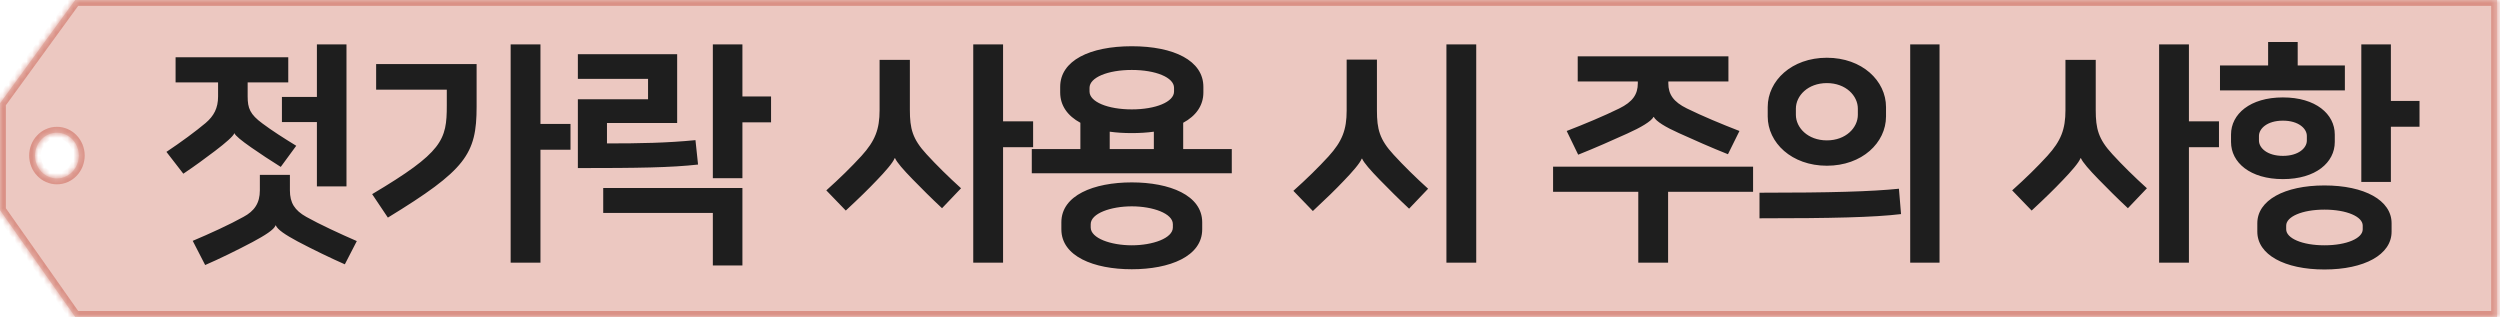 <svg width="426" height="54" viewBox="0 0 426 54" fill="none" xmlns="http://www.w3.org/2000/svg">
<mask id="path-1-inside-1_2023_45157" fill="white">
<path d="M425.5 54H12.812L0 35.805V17.608L12.812 0H425.5V54ZM9.7 22.61C7.64 22.61 5.969 24.356 5.969 26.509C5.969 28.662 7.64 30.407 9.7 30.407C11.761 30.407 13.431 28.662 13.431 26.509C13.431 24.356 11.761 22.611 9.7 22.61Z"/>
</mask>
<path d="M425.5 54H12.812L0 35.805V17.608L12.812 0H425.5V54ZM9.7 22.61C7.64 22.61 5.969 24.356 5.969 26.509C5.969 28.662 7.64 30.407 9.7 30.407C11.761 30.407 13.431 28.662 13.431 26.509C13.431 24.356 11.761 22.611 9.7 22.61Z" fill="#ECC8C1"/>
<path d="M425.5 54V55H426.5V54H425.5ZM12.812 54L11.995 54.576L12.294 55H12.812V54ZM0 35.805H-1V36.121L-0.818 36.38L0 35.805ZM0 17.608L-0.809 17.02L-1 17.283V17.608H0ZM12.812 0V-1H12.303L12.004 -0.588L12.812 0ZM425.5 0H426.5V-1H425.5V0ZM9.7 22.61L9.7 21.61H9.7V22.61ZM5.969 26.509H4.969V26.509L5.969 26.509ZM9.7 30.407V31.407H9.7L9.7 30.407ZM13.431 26.509L14.431 26.509V26.509H13.431ZM425.5 54V53H12.812V54V55H425.5V54ZM12.812 54L13.63 53.424L0.818 35.229L0 35.805L-0.818 36.38L11.995 54.576L12.812 54ZM0 35.805H1V17.608H0H-1V35.805H0ZM0 17.608L0.809 18.197L13.621 0.588L12.812 0L12.004 -0.588L-0.809 17.02L0 17.608ZM12.812 0V1H425.5V0V-1H12.812V0ZM425.5 0H424.5V54H425.5H426.5V0H425.5ZM9.7 22.61V21.61C7.047 21.61 4.969 23.845 4.969 26.509H5.969H6.969C6.969 24.866 8.233 23.61 9.7 23.61V22.61ZM5.969 26.509L4.969 26.509C4.969 29.172 7.047 31.407 9.7 31.407V30.407V29.407C8.233 29.407 6.969 28.151 6.969 26.509L5.969 26.509ZM9.7 30.407L9.7 31.407C12.354 31.407 14.431 29.172 14.431 26.509L13.431 26.509L12.431 26.509C12.431 28.151 11.167 29.407 9.7 29.407L9.7 30.407ZM13.431 26.509H14.431C14.431 23.846 12.354 21.611 9.7 21.61L9.7 22.61L9.7 23.61C11.167 23.61 12.431 24.866 12.431 26.509H13.431Z" fill="#DA9186" mask="url(#path-1-inside-1_2023_45157)"/>
<path d="M47 38.4H46.96C46.68 39.16 45.12 40.12 43.04 41.24C40.48 42.6 37.2 44.2 34.96 45.16L32.84 41.04C35.6 39.88 39.2 38.24 41.48 36.96C43.36 35.96 44.28 34.6 44.28 32.44V29.8H49.4V32.44C49.4 34.56 50.2 35.84 52.2 36.96C54.4 38.2 58.04 39.88 60.8 41.08L58.76 45.04C56.48 44.04 53.24 42.48 50.68 41.12C48.6 40 47.28 39.12 47 38.4ZM59.04 7.56V31.76H54V20.8H48.04V16.52H54V7.56H59.04ZM29.92 14.04V9.76H49.12V14.04H42.2V16.44C42.2 18.44 42.6 19.48 44.72 21.04C46.32 22.24 48.32 23.52 50.48 24.84L47.84 28.44C46.16 27.4 44.36 26.2 42.8 25.12C41.08 23.92 40.12 23.12 39.96 22.72H39.92C39.76 23.2 38.48 24.32 36.64 25.72C34.88 27.04 33.28 28.24 31.24 29.6L28.36 25.88C30.88 24.2 33.32 22.4 35.04 20.96C36.44 19.76 37.16 18.44 37.16 16.44V14.04H29.92ZM92.094 7.56V21.12H97.214V25.52H92.094V44.76H87.014V7.56H92.094ZM66.094 37.08L63.414 33.08C75.454 25.92 76.134 23.88 76.134 17.96V15.28H64.094V10.92H81.214V18.2C81.214 26.28 79.374 28.96 66.094 37.08ZM126.508 7.56V16.44H131.388V20.84H126.508V30.36H121.468V7.56H126.508ZM102.788 36.28V32.04H126.508V45.24H121.468V36.28H102.788ZM103.428 20.96V24.44C109.028 24.44 113.628 24.36 118.508 23.88L118.948 28.04C114.348 28.56 108.668 28.64 98.468 28.64V16.92H110.428V13.44H98.468V9.24H115.388V20.96H103.428ZM170.922 7.56V20.68H176.042V25.08H170.922V44.76H165.842V7.56H170.922ZM157.882 26.28C159.602 28.16 161.682 30.2 163.762 32.08L160.522 35.48C158.722 33.8 156.962 32.04 155.482 30.52C153.962 28.96 152.802 27.64 152.522 26.96H152.442C152.202 27.68 150.762 29.32 149.442 30.68C147.962 32.24 146.402 33.76 144.122 35.88L140.802 32.44C143.042 30.44 145.082 28.44 146.802 26.56C149.122 24 149.882 22.04 149.882 18.76V10.2H155.042V18.76C155.042 21.92 155.482 23.68 157.882 26.28ZM175.816 25.4H184.096V20.92C181.936 19.76 180.656 18 180.656 15.76V14.8C180.656 10.32 185.696 7.88 192.856 7.88C200.016 7.88 205.056 10.32 205.056 14.8V15.76C205.056 18 203.776 19.76 201.616 20.92V25.4H209.896V29.52H175.816V25.4ZM192.856 45.88C186.376 45.88 180.856 43.68 180.856 39.08V37.88C180.856 33.28 186.376 31.08 192.856 31.08C199.336 31.08 204.856 33.28 204.856 37.88V39.08C204.856 43.68 199.336 45.88 192.856 45.88ZM192.856 11.92C188.776 11.92 185.656 13.2 185.656 14.96V15.6C185.656 17.36 188.776 18.64 192.856 18.64C196.936 18.64 200.056 17.36 200.056 15.6V14.96C200.056 13.2 196.936 11.92 192.856 11.92ZM192.856 35.16C189.296 35.16 185.856 36.36 185.856 38.2V38.76C185.856 40.6 189.296 41.8 192.856 41.8C196.416 41.8 199.856 40.6 199.856 38.76V38.2C199.856 36.36 196.416 35.16 192.856 35.16ZM192.856 22.68C191.496 22.68 190.256 22.6 189.096 22.44V25.4H196.616V22.44C195.456 22.6 194.176 22.68 192.856 22.68ZM251.55 7.56V44.76H246.47V7.56H251.55ZM237.47 26.36C239.19 28.24 241.27 30.28 243.35 32.16L240.11 35.56C238.31 33.88 236.55 32.12 235.07 30.6C233.55 29.04 232.39 27.72 232.11 27.04H232.03C231.79 27.76 230.35 29.4 229.03 30.76C227.55 32.32 225.99 33.84 223.71 35.96L220.39 32.52C222.63 30.52 224.67 28.52 226.39 26.64C228.71 24.08 229.47 22.12 229.47 18.84V10.16H234.63V18.84C234.63 22 235.07 23.76 237.47 26.36ZM268.844 13.88V9.6H294.524V13.88H284.284V14.2C284.284 16.08 285.164 17.36 287.444 18.48C290.044 19.76 293.404 21.16 296.404 22.32L294.444 26.28C291.524 25.12 288.644 23.84 286.084 22.68C283.764 21.64 282.204 20.68 281.804 19.92H281.764C281.364 20.68 279.604 21.72 277.284 22.76C274.724 23.92 271.844 25.2 268.924 26.36L266.964 22.32C269.964 21.16 273.324 19.76 275.924 18.48C278.204 17.36 279.084 16.08 279.084 14.2V13.88H268.844ZM264.644 28.4H298.724V32.68H284.244V44.76H279.164V32.68H264.644V28.4ZM330.498 7.56V44.76H325.498V7.56H330.498ZM311.298 28.24C305.298 28.24 301.218 24.32 301.218 19.84V18.24C301.218 13.76 305.298 9.84 311.298 9.84C317.298 9.84 321.378 13.76 321.378 18.24V19.84C321.378 24.32 317.298 28.24 311.298 28.24ZM311.298 14.16C308.058 14.16 306.018 16.32 306.018 18.52V19.56C306.018 21.76 308.058 23.92 311.298 23.92C314.538 23.92 316.578 21.76 316.578 19.56V18.52C316.578 16.32 314.538 14.16 311.298 14.16ZM299.818 37.2V32.84C312.058 32.84 318.818 32.64 323.578 32.16L323.938 36.48C319.338 37.04 312.098 37.2 299.818 37.2ZM372.993 7.56V20.68H378.113V25.08H372.993V44.76H367.913V7.56H372.993ZM359.953 26.28C361.673 28.16 363.753 30.2 365.833 32.08L362.593 35.48C360.793 33.8 359.033 32.04 357.553 30.52C356.033 28.96 354.873 27.64 354.593 26.96H354.513C354.273 27.68 352.833 29.32 351.513 30.68C350.033 32.24 348.473 33.76 346.193 35.88L342.872 32.44C345.113 30.44 347.153 28.44 348.873 26.56C351.193 24 351.953 22.04 351.953 18.76V10.2H357.113V18.76C357.113 21.92 357.553 23.68 359.953 26.28ZM407.407 7.56V17.2H412.287V21.6H407.407V31H402.367V7.56H407.407ZM391.527 7.16V11.16H399.567V15.4H378.287V11.16H386.487V7.16H391.527ZM389.007 30.52C383.407 30.52 380.167 27.68 380.167 24.2V22.92C380.167 19.44 383.407 16.6 389.007 16.6C394.607 16.6 397.847 19.44 397.847 22.92V24.2C397.847 27.68 394.607 30.52 389.007 30.52ZM389.007 20.56C386.327 20.56 384.927 21.92 384.927 23.16V23.96C384.927 25.2 386.327 26.56 389.007 26.56C391.687 26.56 393.087 25.2 393.087 23.96V23.16C393.087 21.92 391.687 20.56 389.007 20.56ZM396.087 45.92C389.287 45.92 384.647 43.4 384.647 39.48V38.04C384.647 34.12 389.287 31.6 396.087 31.6C402.887 31.6 407.527 34.12 407.527 38.04V39.48C407.527 43.4 402.887 45.92 396.087 45.92ZM396.087 35.72C392.287 35.72 389.567 36.92 389.567 38.44V39.08C389.567 40.6 392.287 41.8 396.087 41.8C399.887 41.8 402.607 40.6 402.607 39.08V38.44C402.607 36.92 399.887 35.72 396.087 35.72Z" fill="#1E1E1E"/>
</svg>
